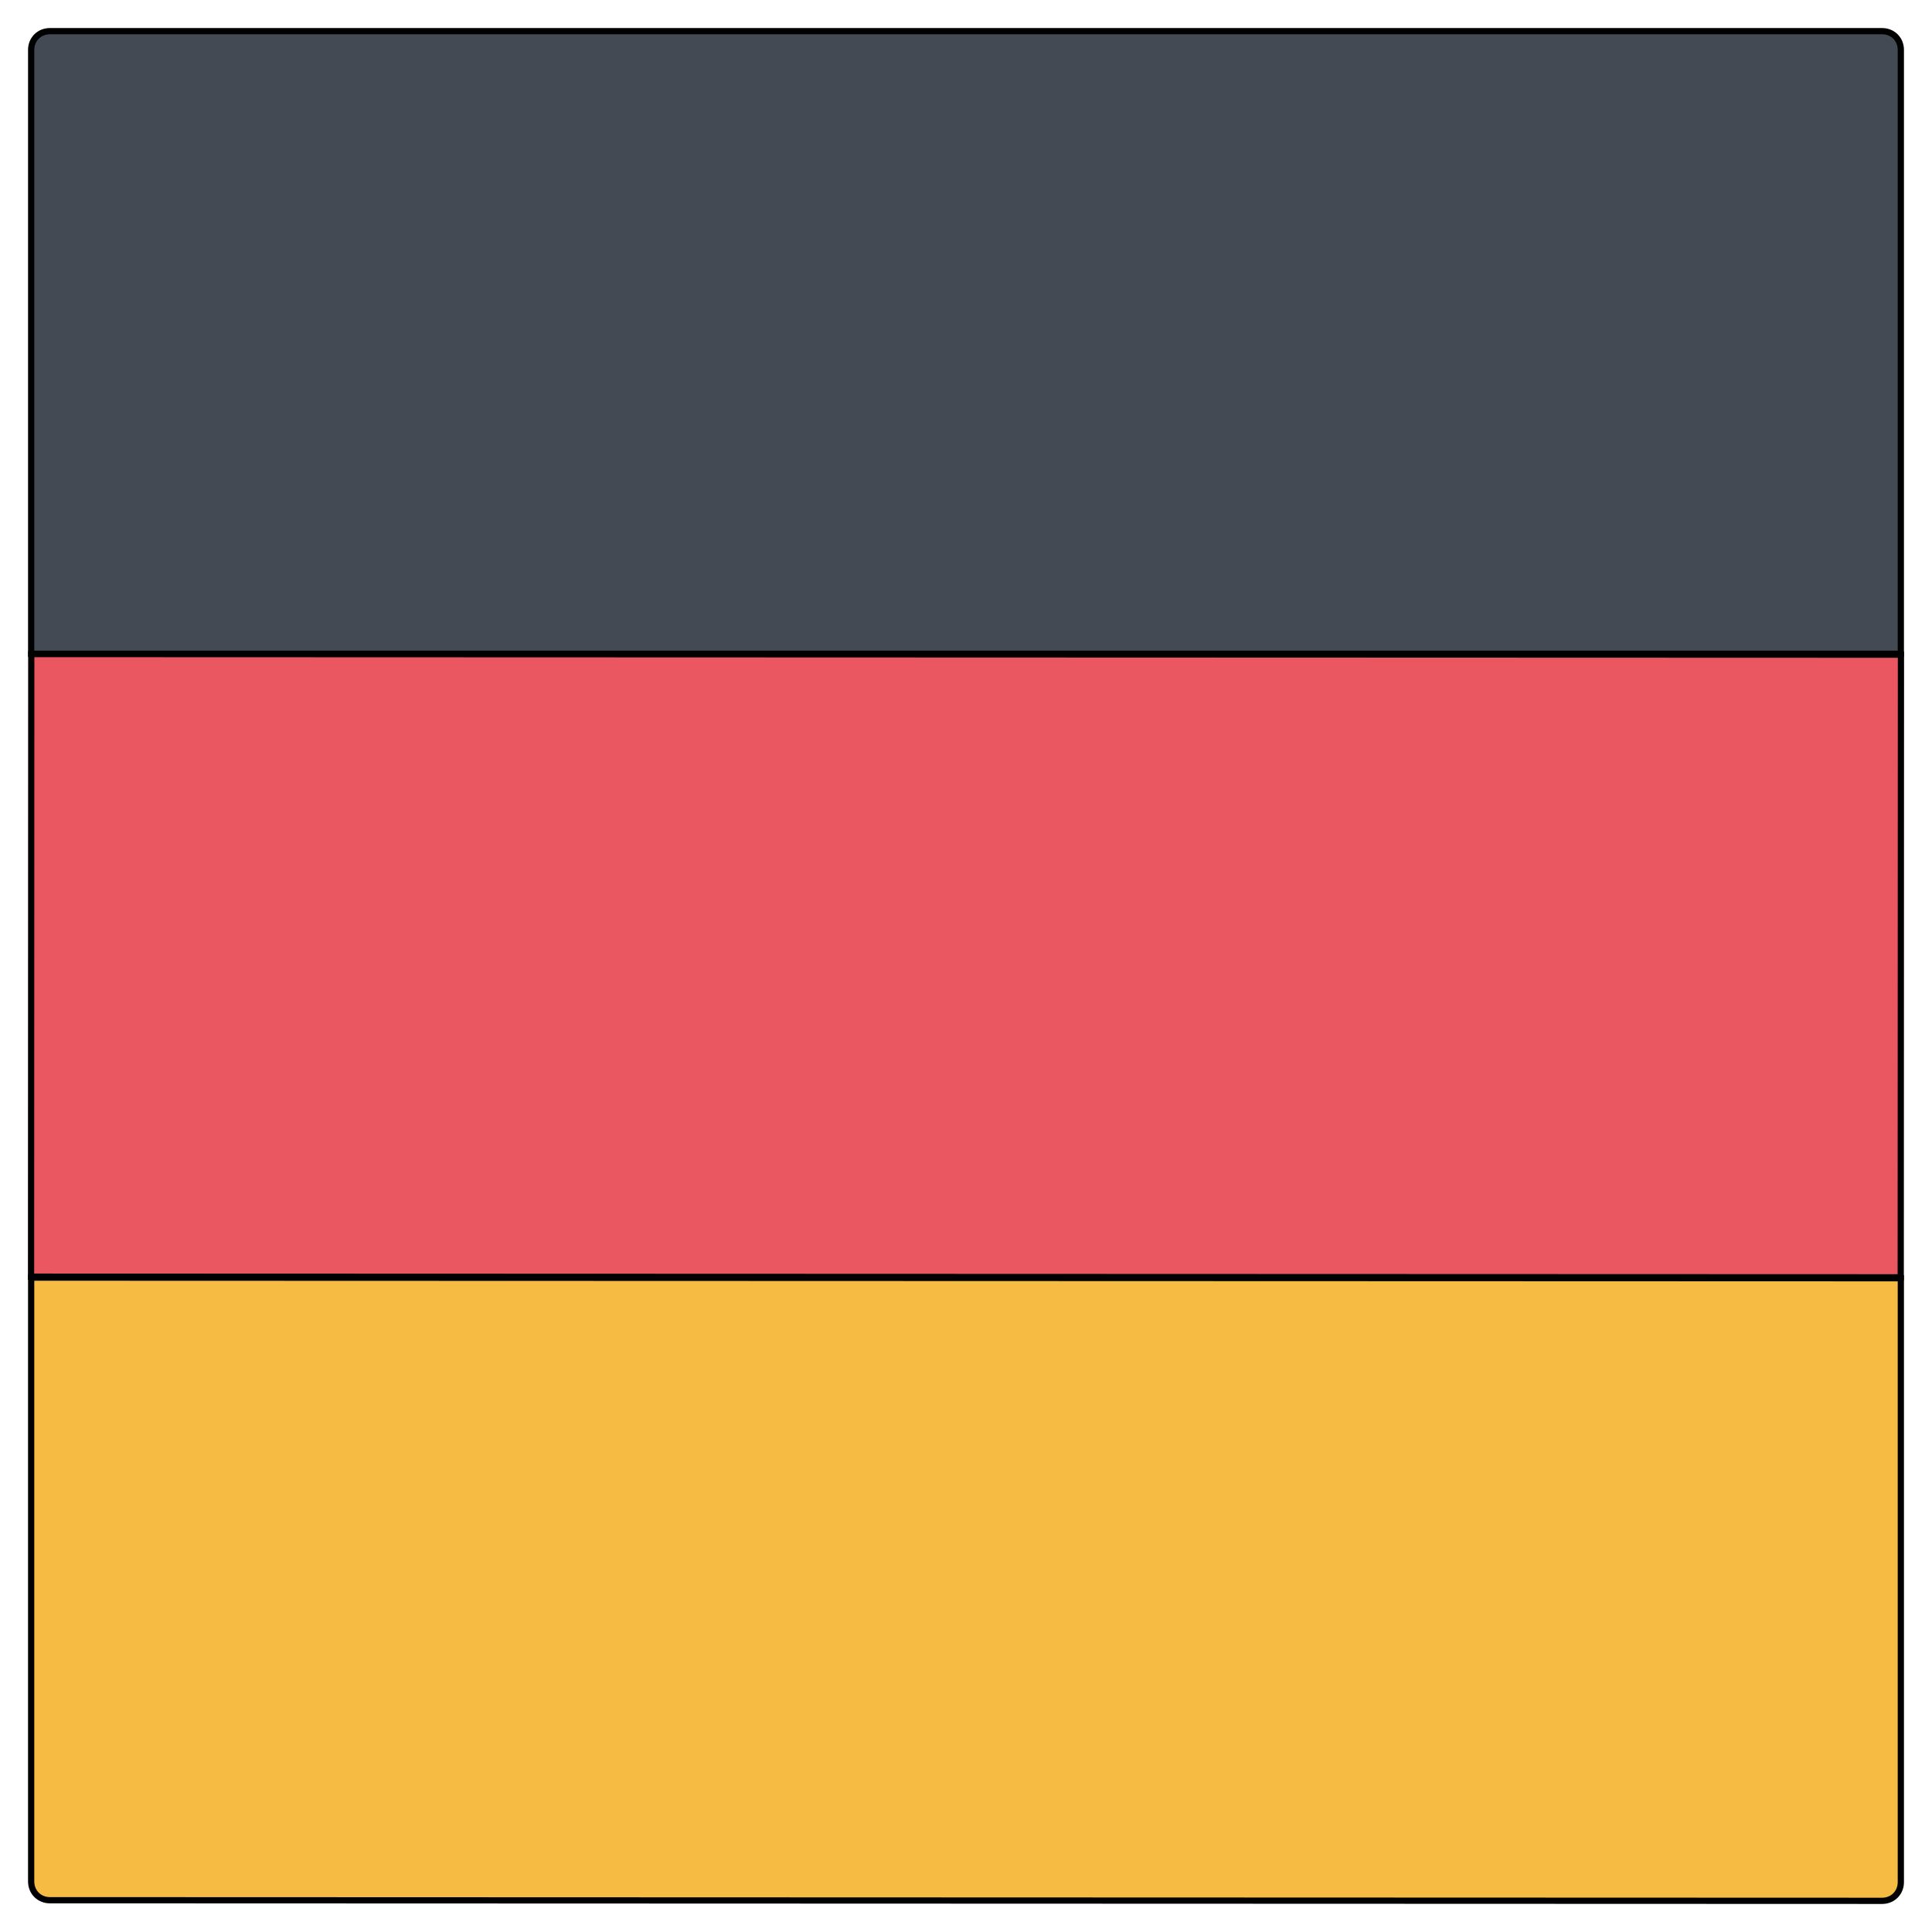 <?xml version="1.0" encoding="utf-8"?>
<!-- Generator: Adobe Illustrator 19.0.0, SVG Export Plug-In . SVG Version: 6.00 Build 0)  -->
<svg version="1.1" id="Layer_1" xmlns="http://www.w3.org/2000/svg" xmlns:xlink="http://www.w3.org/1999/xlink" x="0px" y="0px"
	 viewBox="0 0 310 310" style="enable-background:new 0 0 310 310;" xml:space="preserve">
<style type="text/css">
	.st0{fill:#434A53;stroke:#000000;stroke-miterlimit:10;}
	.st1{fill:#EB5761;stroke:#000000;stroke-miterlimit:10;}
	.st2{fill:#F5BB43;stroke:#000000;stroke-miterlimit:10;}
</style>
<g id="XMLID_4_">
	<path id="XMLID_1_" class="st0" d="M305,104.9H5V8c0-1.7,1.3-3,3-3h294c1.7,0,3,1.3,3,3V104.9z"/>
	
		<rect id="XMLID_3_" x="5" y="105" transform="matrix(-1 -3.422593e-004 3.422593e-004 -1 309.947 309.951)" class="st1" width="300" height="99.9"/>
	<path id="XMLID_2_" class="st2" d="M5,205l300,0.1l0,96.9c0,1.7-1.3,3-3,3L8,304.9c-1.7,0-3-1.3-3-3L5,205z"/>
</g>
</svg>
